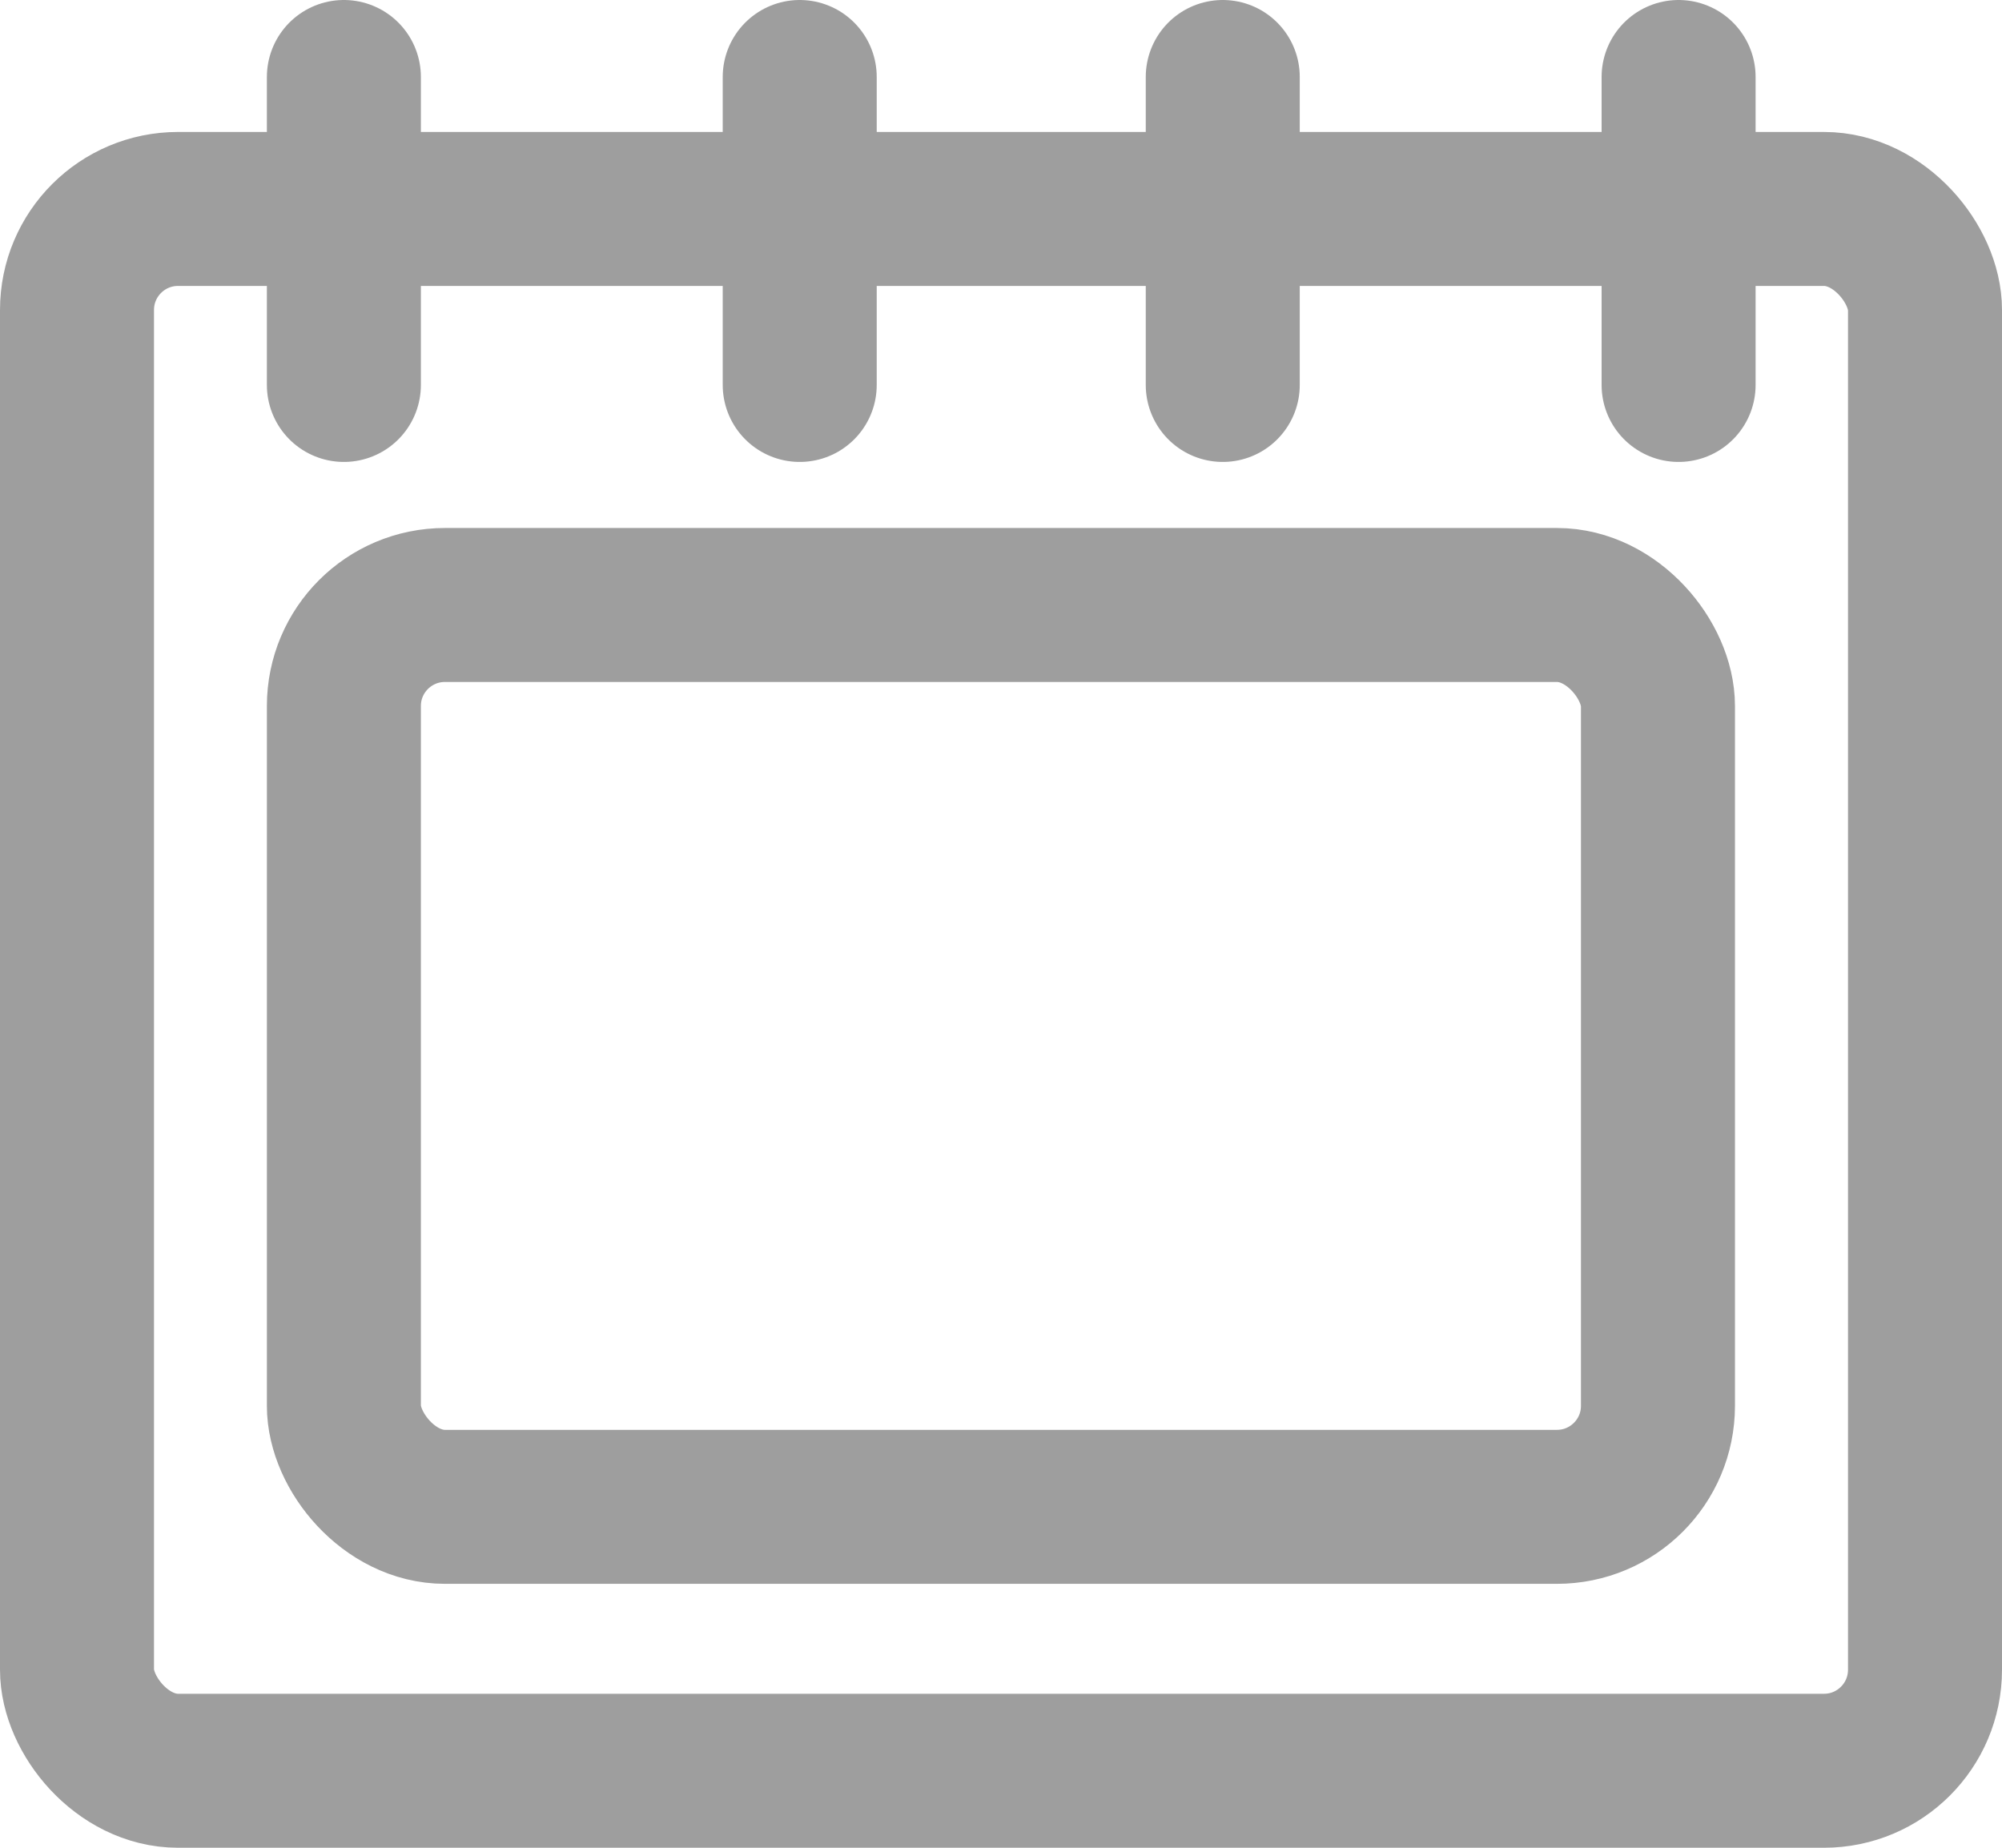 <svg width="13" height="12" viewBox="0 0 13 12" fill="none" xmlns="http://www.w3.org/2000/svg">
<rect x="2.233" y="3.929" width="8.533" height="5.857" rx="0.656" stroke="#9E9E9E"/>
<rect x="0.5" y="1.357" width="12" height="10.143" rx="0.656" stroke="#9E9E9E"/>
<line x1="10.9" y1="0.5" x2="10.9" y2="2.5" stroke="#9E9E9E" stroke-linecap="round"/>
<line x1="7.94" y1="0.5" x2="7.94" y2="2.5" stroke="#9E9E9E" stroke-linecap="round"/>
<line x1="5.193" y1="0.5" x2="5.193" y2="2.5" stroke="#9E9E9E" stroke-linecap="round"/>
<line x1="2.233" y1="0.5" x2="2.233" y2="2.5" stroke="#9E9E9E" stroke-linecap="round"/>
</svg>
